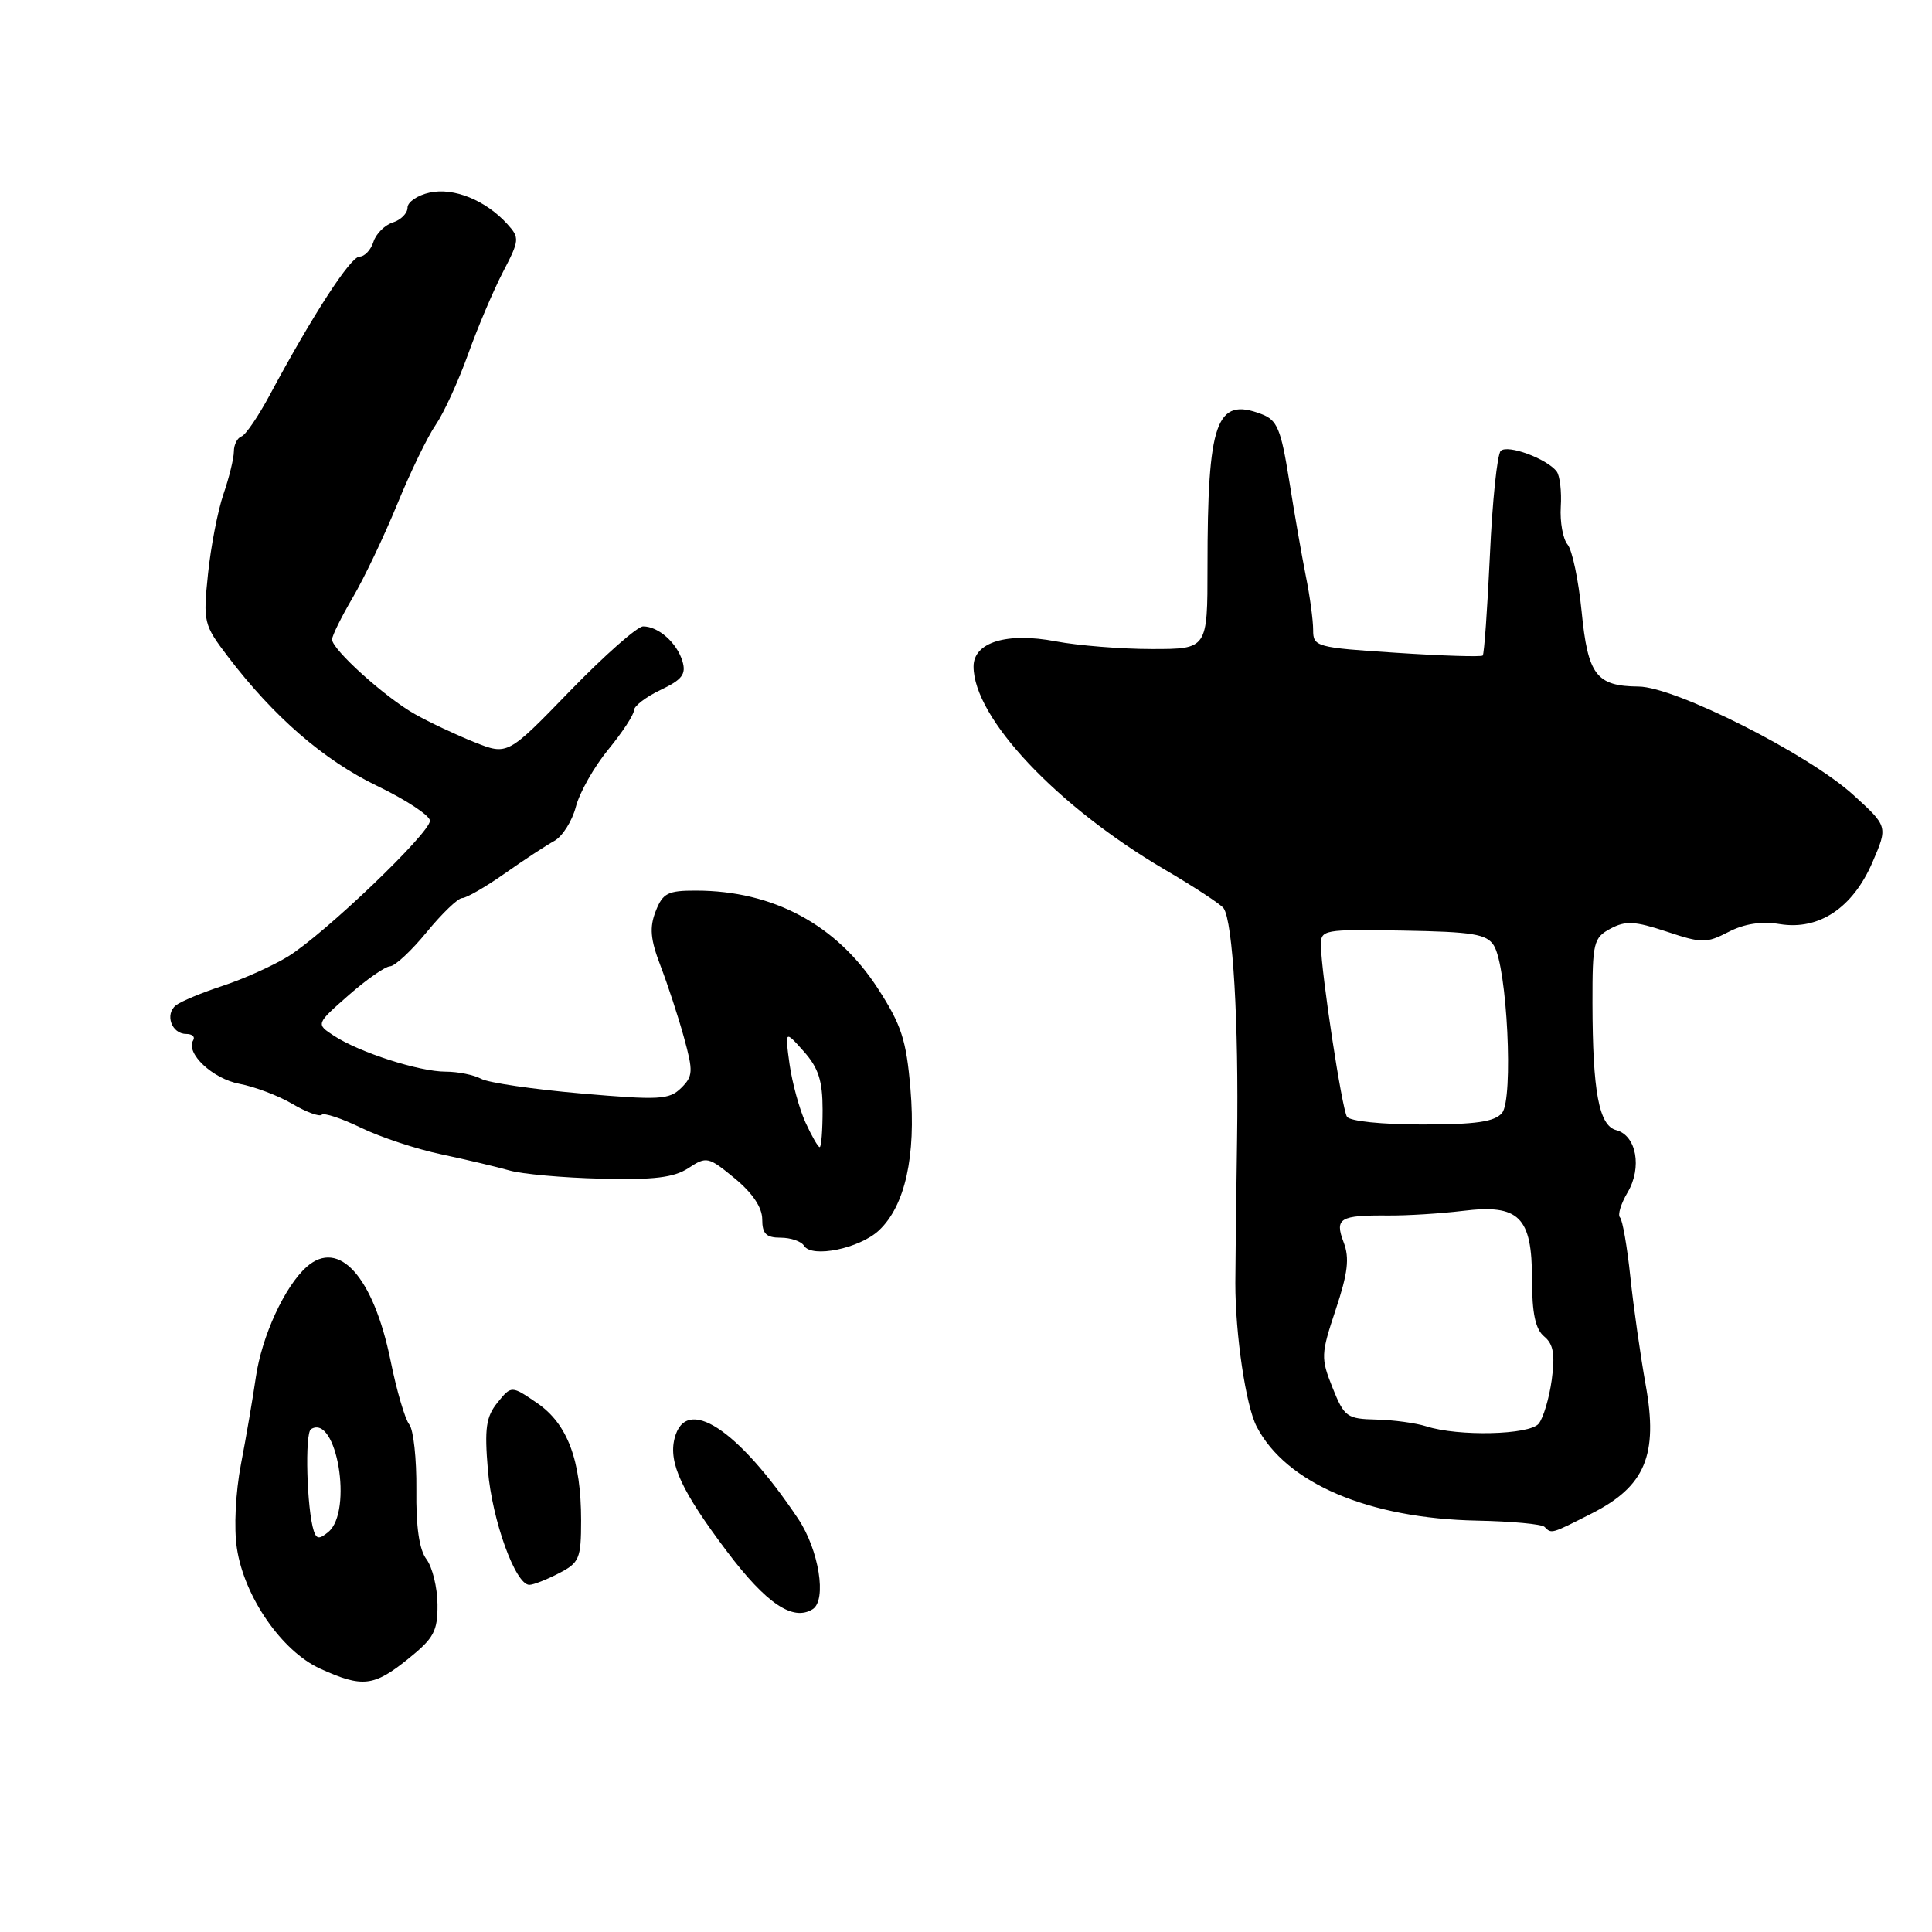 <?xml version="1.0" encoding="UTF-8" standalone="no"?>
<!DOCTYPE svg PUBLIC "-//W3C//DTD SVG 1.1//EN" "http://www.w3.org/Graphics/SVG/1.1/DTD/svg11.dtd" >
<svg xmlns="http://www.w3.org/2000/svg" xmlns:xlink="http://www.w3.org/1999/xlink" version="1.1" viewBox="0 0 256 256">
 <g >
 <path fill="currentColor"
d=" M 54.06 219.83 C 57.50 217.06 58.00 216.15 57.97 212.58 C 57.95 210.34 57.29 207.65 56.51 206.61 C 55.55 205.35 55.11 202.31 55.17 197.37 C 55.21 193.32 54.79 189.44 54.23 188.75 C 53.67 188.06 52.55 184.25 51.75 180.28 C 49.48 169.19 44.92 164.08 40.64 167.86 C 37.73 170.44 34.69 177.04 33.90 182.50 C 33.50 185.25 32.62 190.43 31.93 194.00 C 31.21 197.77 30.98 202.45 31.39 205.15 C 32.36 211.59 37.35 218.80 42.43 221.11 C 48.02 223.65 49.52 223.48 54.06 219.83 Z  M 107.69 213.22 C 109.58 212.01 108.51 205.37 105.77 201.26 C 97.77 189.30 90.84 184.79 89.38 190.61 C 88.57 193.84 90.32 197.60 96.33 205.58 C 101.55 212.50 105.08 214.87 107.69 213.22 Z  M 74.05 208.47 C 76.77 207.07 77.00 206.53 77.00 201.46 C 77.00 193.48 75.20 188.68 71.18 185.92 C 67.76 183.58 67.76 183.58 65.92 185.85 C 64.40 187.73 64.18 189.25 64.65 194.81 C 65.21 201.45 68.30 210.00 70.14 210.00 C 70.67 210.00 72.43 209.31 74.05 208.47 Z  M 210.89 200.55 C 217.99 196.96 219.74 192.81 218.06 183.51 C 217.37 179.65 216.45 173.22 216.03 169.21 C 215.61 165.20 214.99 161.65 214.66 161.32 C 214.32 160.99 214.78 159.49 215.67 157.99 C 217.61 154.70 216.83 150.45 214.16 149.75 C 211.87 149.15 211.03 144.67 211.01 132.92 C 211.00 124.88 211.15 124.26 213.40 123.05 C 215.40 121.98 216.62 122.05 220.83 123.44 C 225.50 125.00 226.10 125.00 229.03 123.49 C 231.13 122.40 233.40 122.05 235.84 122.45 C 241.03 123.29 245.51 120.30 248.12 114.24 C 250.16 109.50 250.16 109.50 245.56 105.32 C 239.61 99.91 221.97 91.01 217.12 90.97 C 211.51 90.92 210.40 89.45 209.57 81.00 C 209.16 76.88 208.33 72.89 207.71 72.15 C 207.09 71.41 206.69 69.16 206.81 67.15 C 206.94 65.14 206.69 63.04 206.27 62.48 C 204.98 60.78 199.75 58.85 198.85 59.75 C 198.39 60.21 197.74 66.42 197.42 73.55 C 197.09 80.67 196.66 86.66 196.47 86.86 C 196.27 87.06 191.13 86.90 185.05 86.50 C 174.37 85.81 174.00 85.70 174.00 83.47 C 174.00 82.19 173.57 78.98 173.03 76.33 C 172.50 73.67 171.50 67.96 170.82 63.64 C 169.73 56.82 169.24 55.66 167.15 54.87 C 161.15 52.58 160.00 55.83 160.00 75.14 C 160.00 86.00 160.00 86.00 152.64 86.00 C 148.59 86.00 142.85 85.54 139.89 84.98 C 133.41 83.75 129.00 85.10 129.00 88.31 C 129.00 95.10 140.00 106.80 154.31 115.21 C 158.27 117.53 161.78 119.84 162.13 120.34 C 163.37 122.09 164.15 135.57 163.92 150.93 C 163.79 159.49 163.69 168.07 163.69 170.00 C 163.68 176.81 165.08 186.26 166.51 189.02 C 170.40 196.54 181.36 201.21 195.74 201.49 C 200.27 201.58 204.29 201.95 204.66 202.32 C 205.59 203.26 205.50 203.29 210.89 200.55 Z  M 116.47 163.03 C 119.93 159.78 121.39 153.19 120.64 144.28 C 120.09 137.78 119.45 135.81 116.31 130.96 C 110.85 122.53 102.46 118.02 92.23 118.01 C 88.49 118.00 87.82 118.34 86.88 120.75 C 86.04 122.90 86.18 124.48 87.53 128.00 C 88.48 130.47 89.88 134.74 90.63 137.47 C 91.87 141.98 91.84 142.60 90.25 144.17 C 88.67 145.72 87.37 145.79 77.00 144.89 C 70.67 144.34 64.72 143.47 63.76 142.95 C 62.81 142.43 60.69 142.00 59.05 142.00 C 55.55 142.00 47.61 139.45 44.23 137.23 C 41.86 135.68 41.86 135.68 46.18 131.88 C 48.56 129.79 51.03 128.07 51.68 128.04 C 52.33 128.02 54.53 125.97 56.55 123.50 C 58.58 121.03 60.69 119.00 61.24 119.00 C 61.78 119.00 64.32 117.54 66.87 115.75 C 69.41 113.96 72.38 112.01 73.46 111.42 C 74.53 110.82 75.81 108.80 76.30 106.92 C 76.78 105.04 78.71 101.62 80.59 99.33 C 82.47 97.04 84.00 94.70 84.00 94.13 C 84.00 93.56 85.59 92.34 87.53 91.42 C 90.39 90.06 90.94 89.34 90.43 87.62 C 89.70 85.18 87.25 83.00 85.22 83.00 C 84.45 83.00 80.10 86.84 75.54 91.54 C 67.26 100.09 67.26 100.09 62.88 98.35 C 60.47 97.39 56.92 95.72 55.00 94.64 C 51.07 92.44 44.00 86.06 44.00 84.73 C 44.00 84.25 45.23 81.75 46.74 79.18 C 48.25 76.61 50.90 71.04 52.64 66.80 C 54.37 62.57 56.66 57.84 57.73 56.30 C 58.79 54.76 60.71 50.58 62.00 47.00 C 63.28 43.42 65.37 38.50 66.64 36.05 C 68.84 31.83 68.87 31.51 67.23 29.70 C 64.37 26.54 60.12 24.81 56.93 25.52 C 55.32 25.87 54.00 26.77 54.00 27.51 C 54.00 28.26 53.12 29.14 52.05 29.48 C 50.98 29.82 49.82 30.98 49.48 32.05 C 49.14 33.12 48.31 34.00 47.64 34.00 C 46.45 34.00 41.41 41.78 35.74 52.35 C 34.22 55.18 32.54 57.65 31.99 57.83 C 31.45 58.02 30.99 58.92 30.99 59.83 C 30.98 60.75 30.36 63.30 29.60 65.50 C 28.85 67.70 27.93 72.46 27.56 76.07 C 26.90 82.43 26.99 82.78 30.19 86.99 C 36.28 94.98 42.89 100.72 49.96 104.13 C 53.80 105.98 56.96 108.06 56.97 108.75 C 57.01 110.36 42.95 123.80 38.15 126.75 C 36.14 127.98 32.25 129.73 29.50 130.63 C 26.75 131.53 23.96 132.69 23.31 133.21 C 21.81 134.39 22.74 137.00 24.67 137.00 C 25.46 137.00 25.89 137.38 25.60 137.84 C 24.55 139.53 28.17 142.94 31.72 143.61 C 33.74 143.99 36.89 145.18 38.74 146.27 C 40.58 147.36 42.33 148.00 42.63 147.71 C 42.92 147.41 45.27 148.19 47.83 149.43 C 50.40 150.68 55.20 152.27 58.50 152.96 C 61.80 153.66 65.85 154.62 67.50 155.09 C 69.15 155.57 74.60 156.06 79.61 156.18 C 86.65 156.36 89.29 156.04 91.22 154.78 C 93.62 153.20 93.86 153.26 97.36 156.14 C 99.72 158.09 101.00 160.00 101.00 161.57 C 101.00 163.48 101.52 164.00 103.44 164.00 C 104.78 164.00 106.18 164.48 106.54 165.07 C 107.57 166.74 113.91 165.43 116.47 163.03 Z  M 41.58 202.86 C 40.65 199.98 40.37 189.89 41.21 189.37 C 44.60 187.28 46.80 200.26 43.51 202.99 C 42.32 203.98 41.94 203.95 41.58 202.86 Z  M 189.00 189.00 C 187.62 188.56 184.64 188.15 182.36 188.10 C 178.47 188.01 178.12 187.75 176.57 183.88 C 175.00 179.95 175.02 179.45 176.99 173.53 C 178.60 168.69 178.84 166.70 178.04 164.61 C 176.83 161.41 177.51 161.01 184.00 161.06 C 186.47 161.08 190.89 160.80 193.81 160.45 C 201.30 159.53 203.00 161.22 203.00 169.53 C 203.00 174.03 203.45 176.13 204.61 177.09 C 205.84 178.11 206.07 179.46 205.61 182.86 C 205.27 185.30 204.49 187.91 203.88 188.65 C 202.64 190.14 193.25 190.36 189.00 189.00 Z  M 178.48 147.97 C 177.80 146.87 175.09 129.01 175.03 125.31 C 175.00 123.18 175.29 123.13 185.91 123.31 C 195.17 123.47 196.99 123.77 197.94 125.28 C 199.71 128.10 200.56 145.62 199.03 147.47 C 198.05 148.64 195.59 149.00 188.44 149.00 C 183.11 149.00 178.84 148.56 178.48 147.97 Z  M 106.74 148.75 C 105.92 146.96 104.97 143.47 104.62 141.00 C 104.00 136.50 104.00 136.50 106.50 139.31 C 108.45 141.50 109.00 143.20 109.00 147.06 C 109.00 149.78 108.83 152.00 108.61 152.00 C 108.40 152.00 107.56 150.54 106.74 148.75 Z "/>
</g>
</svg>